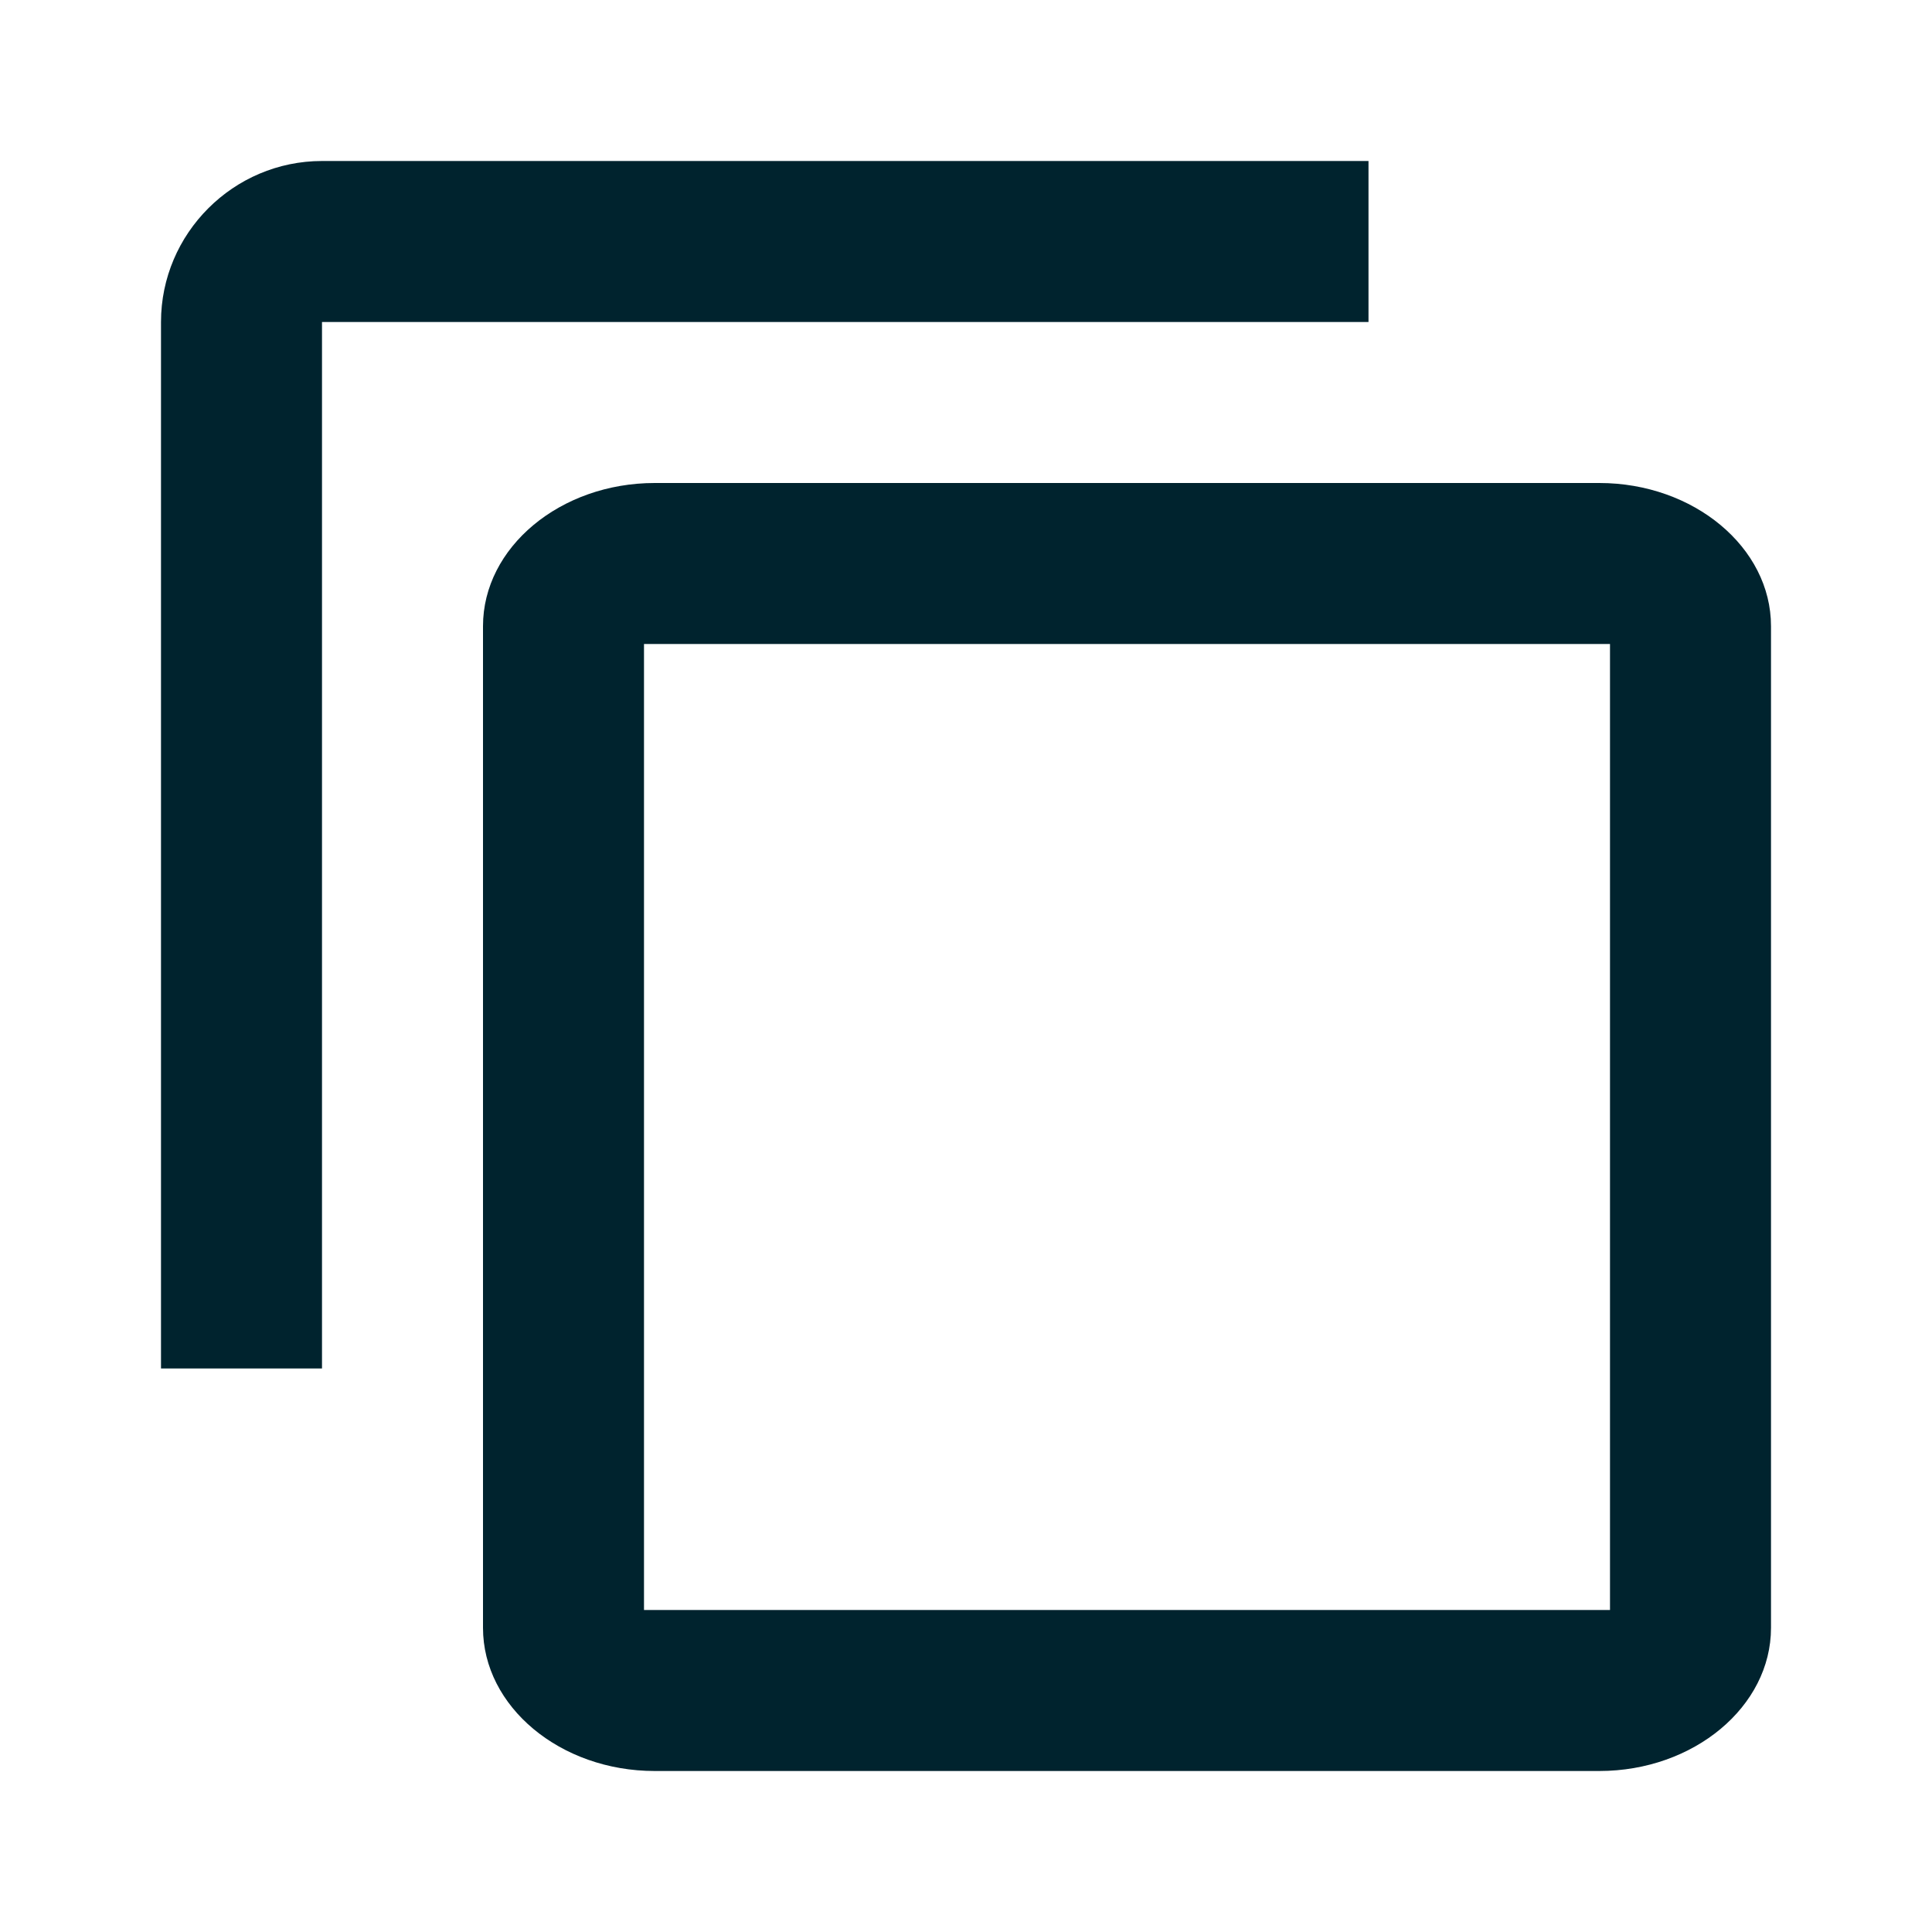 <?xml version="1.0" encoding="UTF-8"?>
<svg width="24px" height="24px" viewBox="0 0 24 24" version="1.1" xmlns="http://www.w3.org/2000/svg" xmlns:xlink="http://www.w3.org/1999/xlink">
    <title>icon/material/copy@3x</title>
    <g id="icon/material/copy" stroke="none" stroke-width="1" fill="none" fill-rule="evenodd">
        <g id="ic-baseline-content-copy">
            <g id="Icon" transform="translate(2, 2)" fill="#00232E">
                <path d="M15,0 L2,0 C0.9,0 0,0.9 0,2 L0,15 L2,15 L2,2 L15,2 L15,0 Z M17.867,4 L6.133,4 C4.96,4 4,4.8 4,5.778 L4,18.222 C4,19.2 4.96,20 6.133,20 L17.867,20 C19.04,20 20,19.2 20,18.222 L20,5.778 C20,4.8 19.04,4 17.867,4 Z M18,18 L6,18 L6,6 L18,6 L18,18 Z" id="Icon-Shape"></path>
            </g>
            <rect id="ViewBox" fill-rule="nonzero" x="0" y="0" width="24" height="24"></rect>
        </g>
    </g>
</svg>